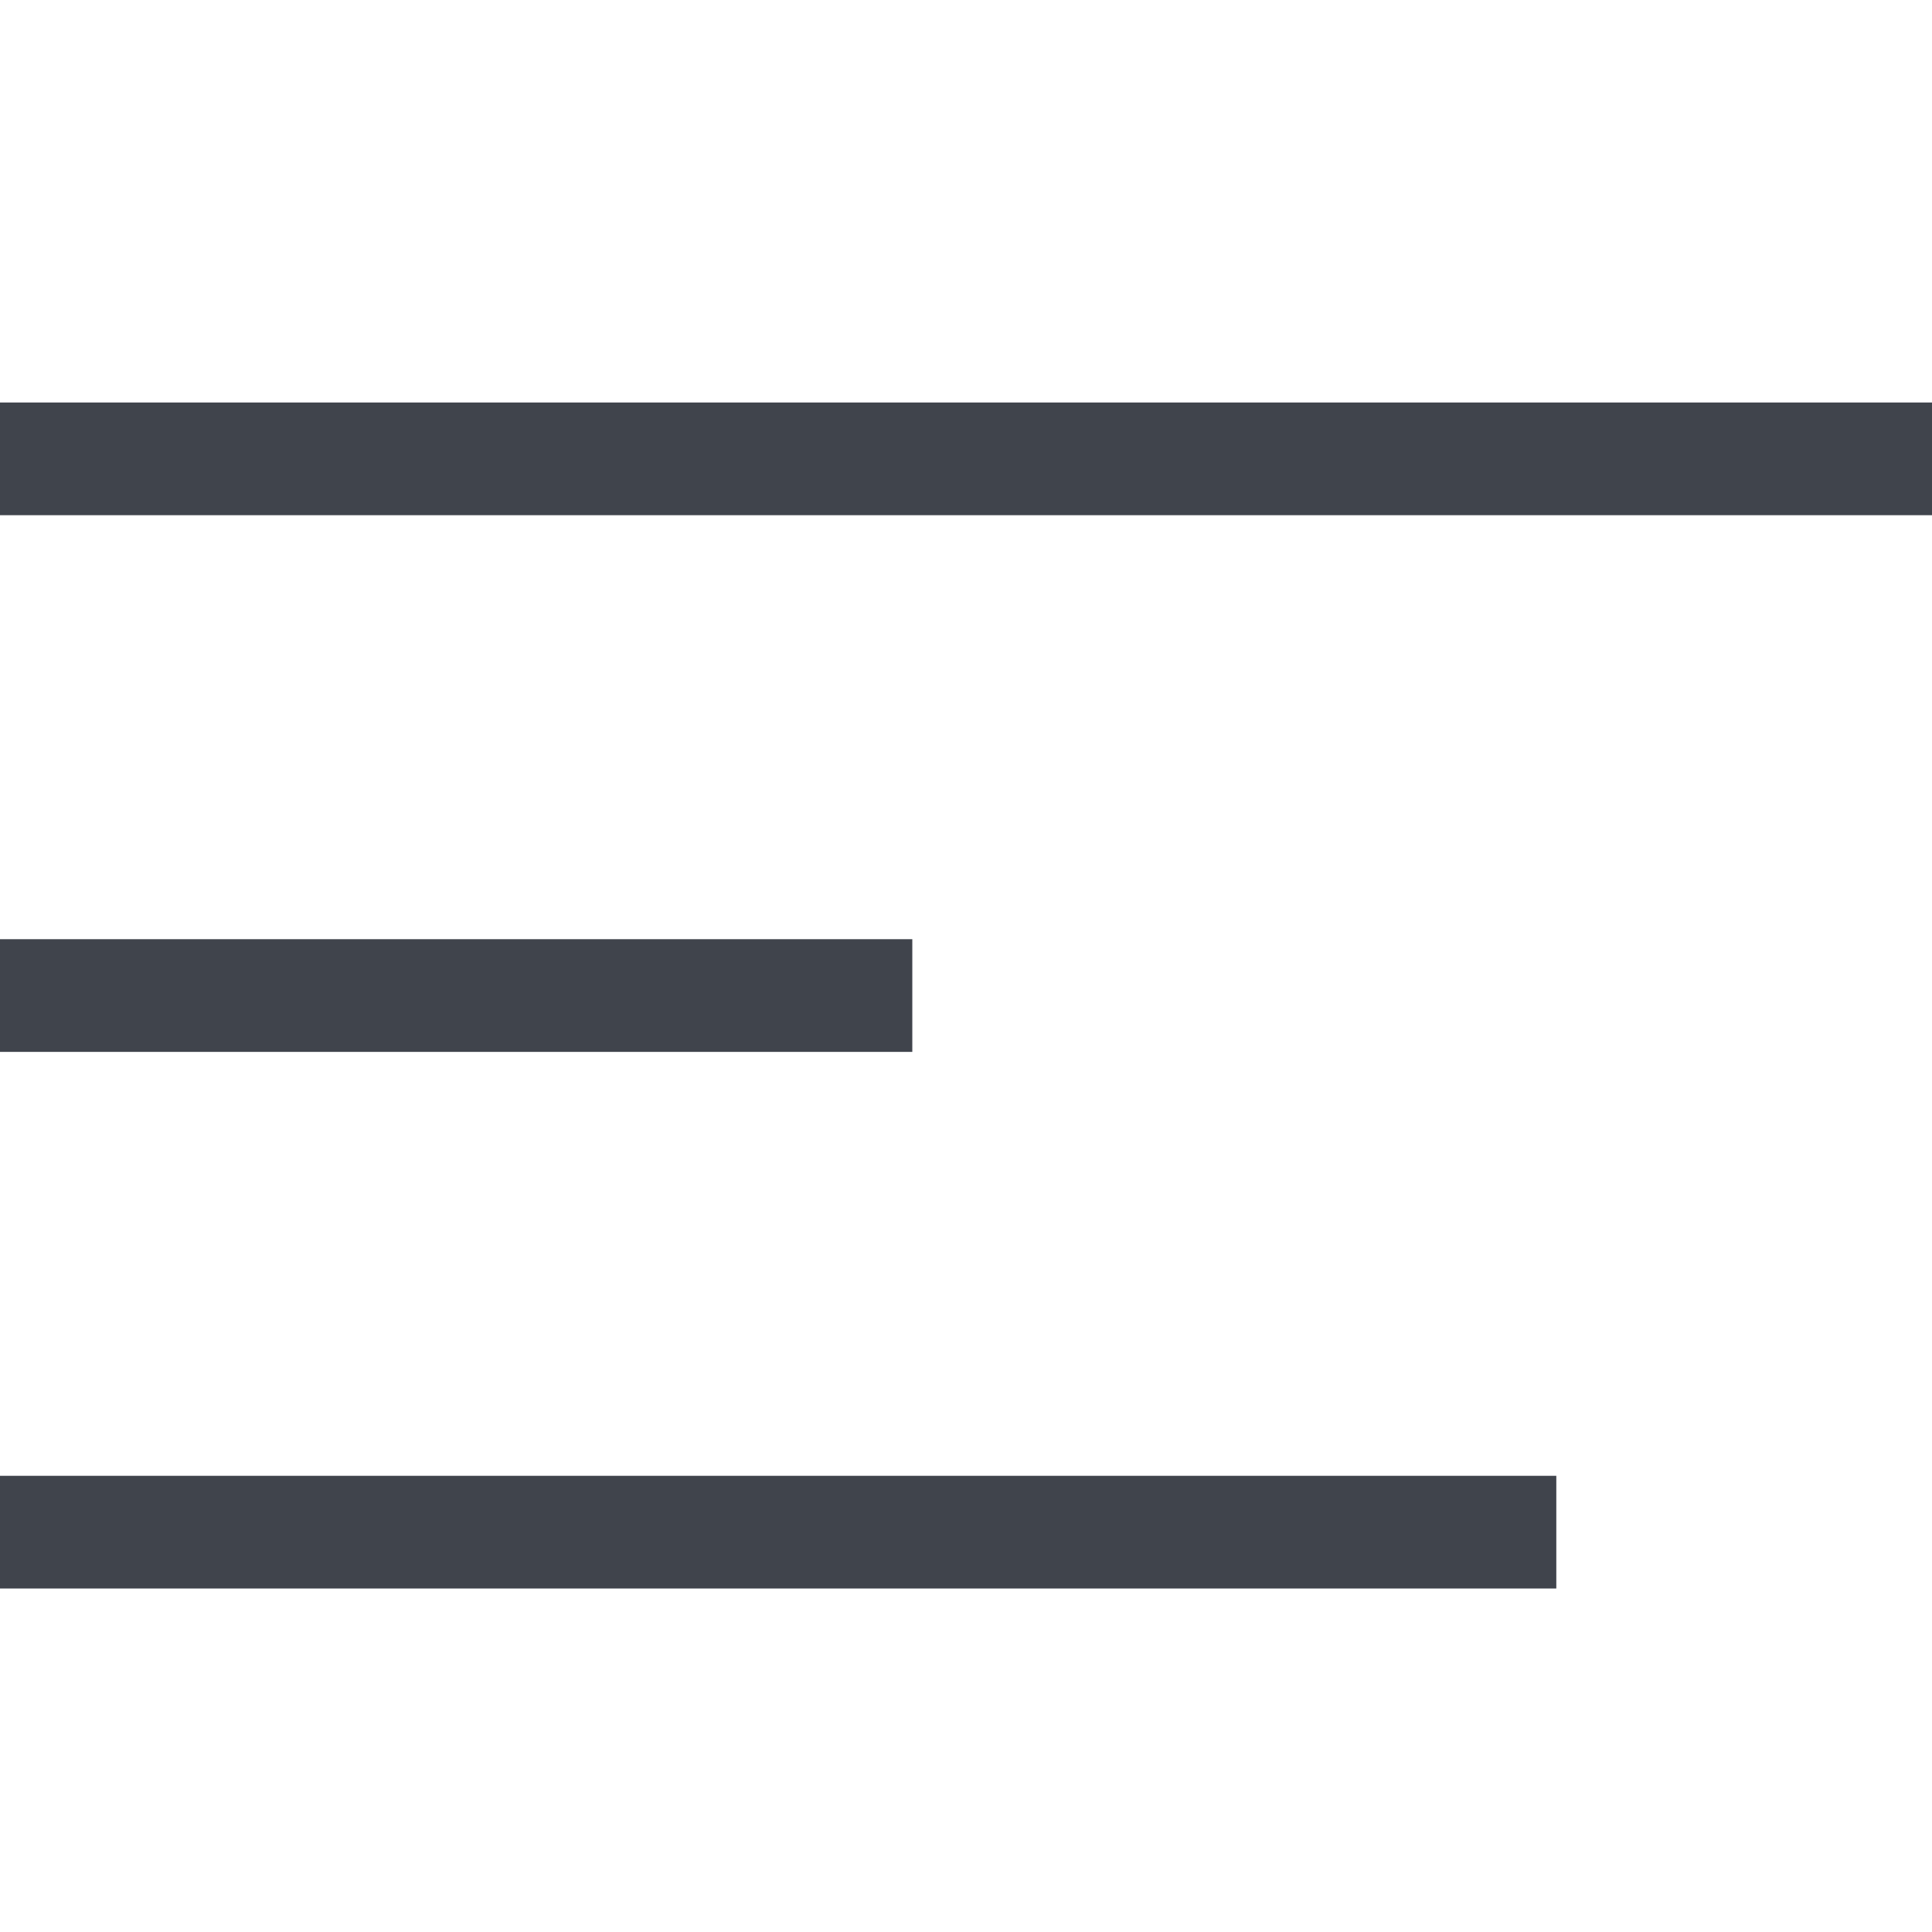 <svg width="24" height="24" viewBox="0 0 24 24" fill="none" xmlns="http://www.w3.org/2000/svg">
<path fill-rule="evenodd" clip-rule="evenodd" d="M24 6.4H0V5H24V6.4ZM11.333 13.067H0V11.667H11.333V13.067ZM19.333 19.733H0V18.333H19.333V19.733Z" fill="#40444C"/>
</svg>
